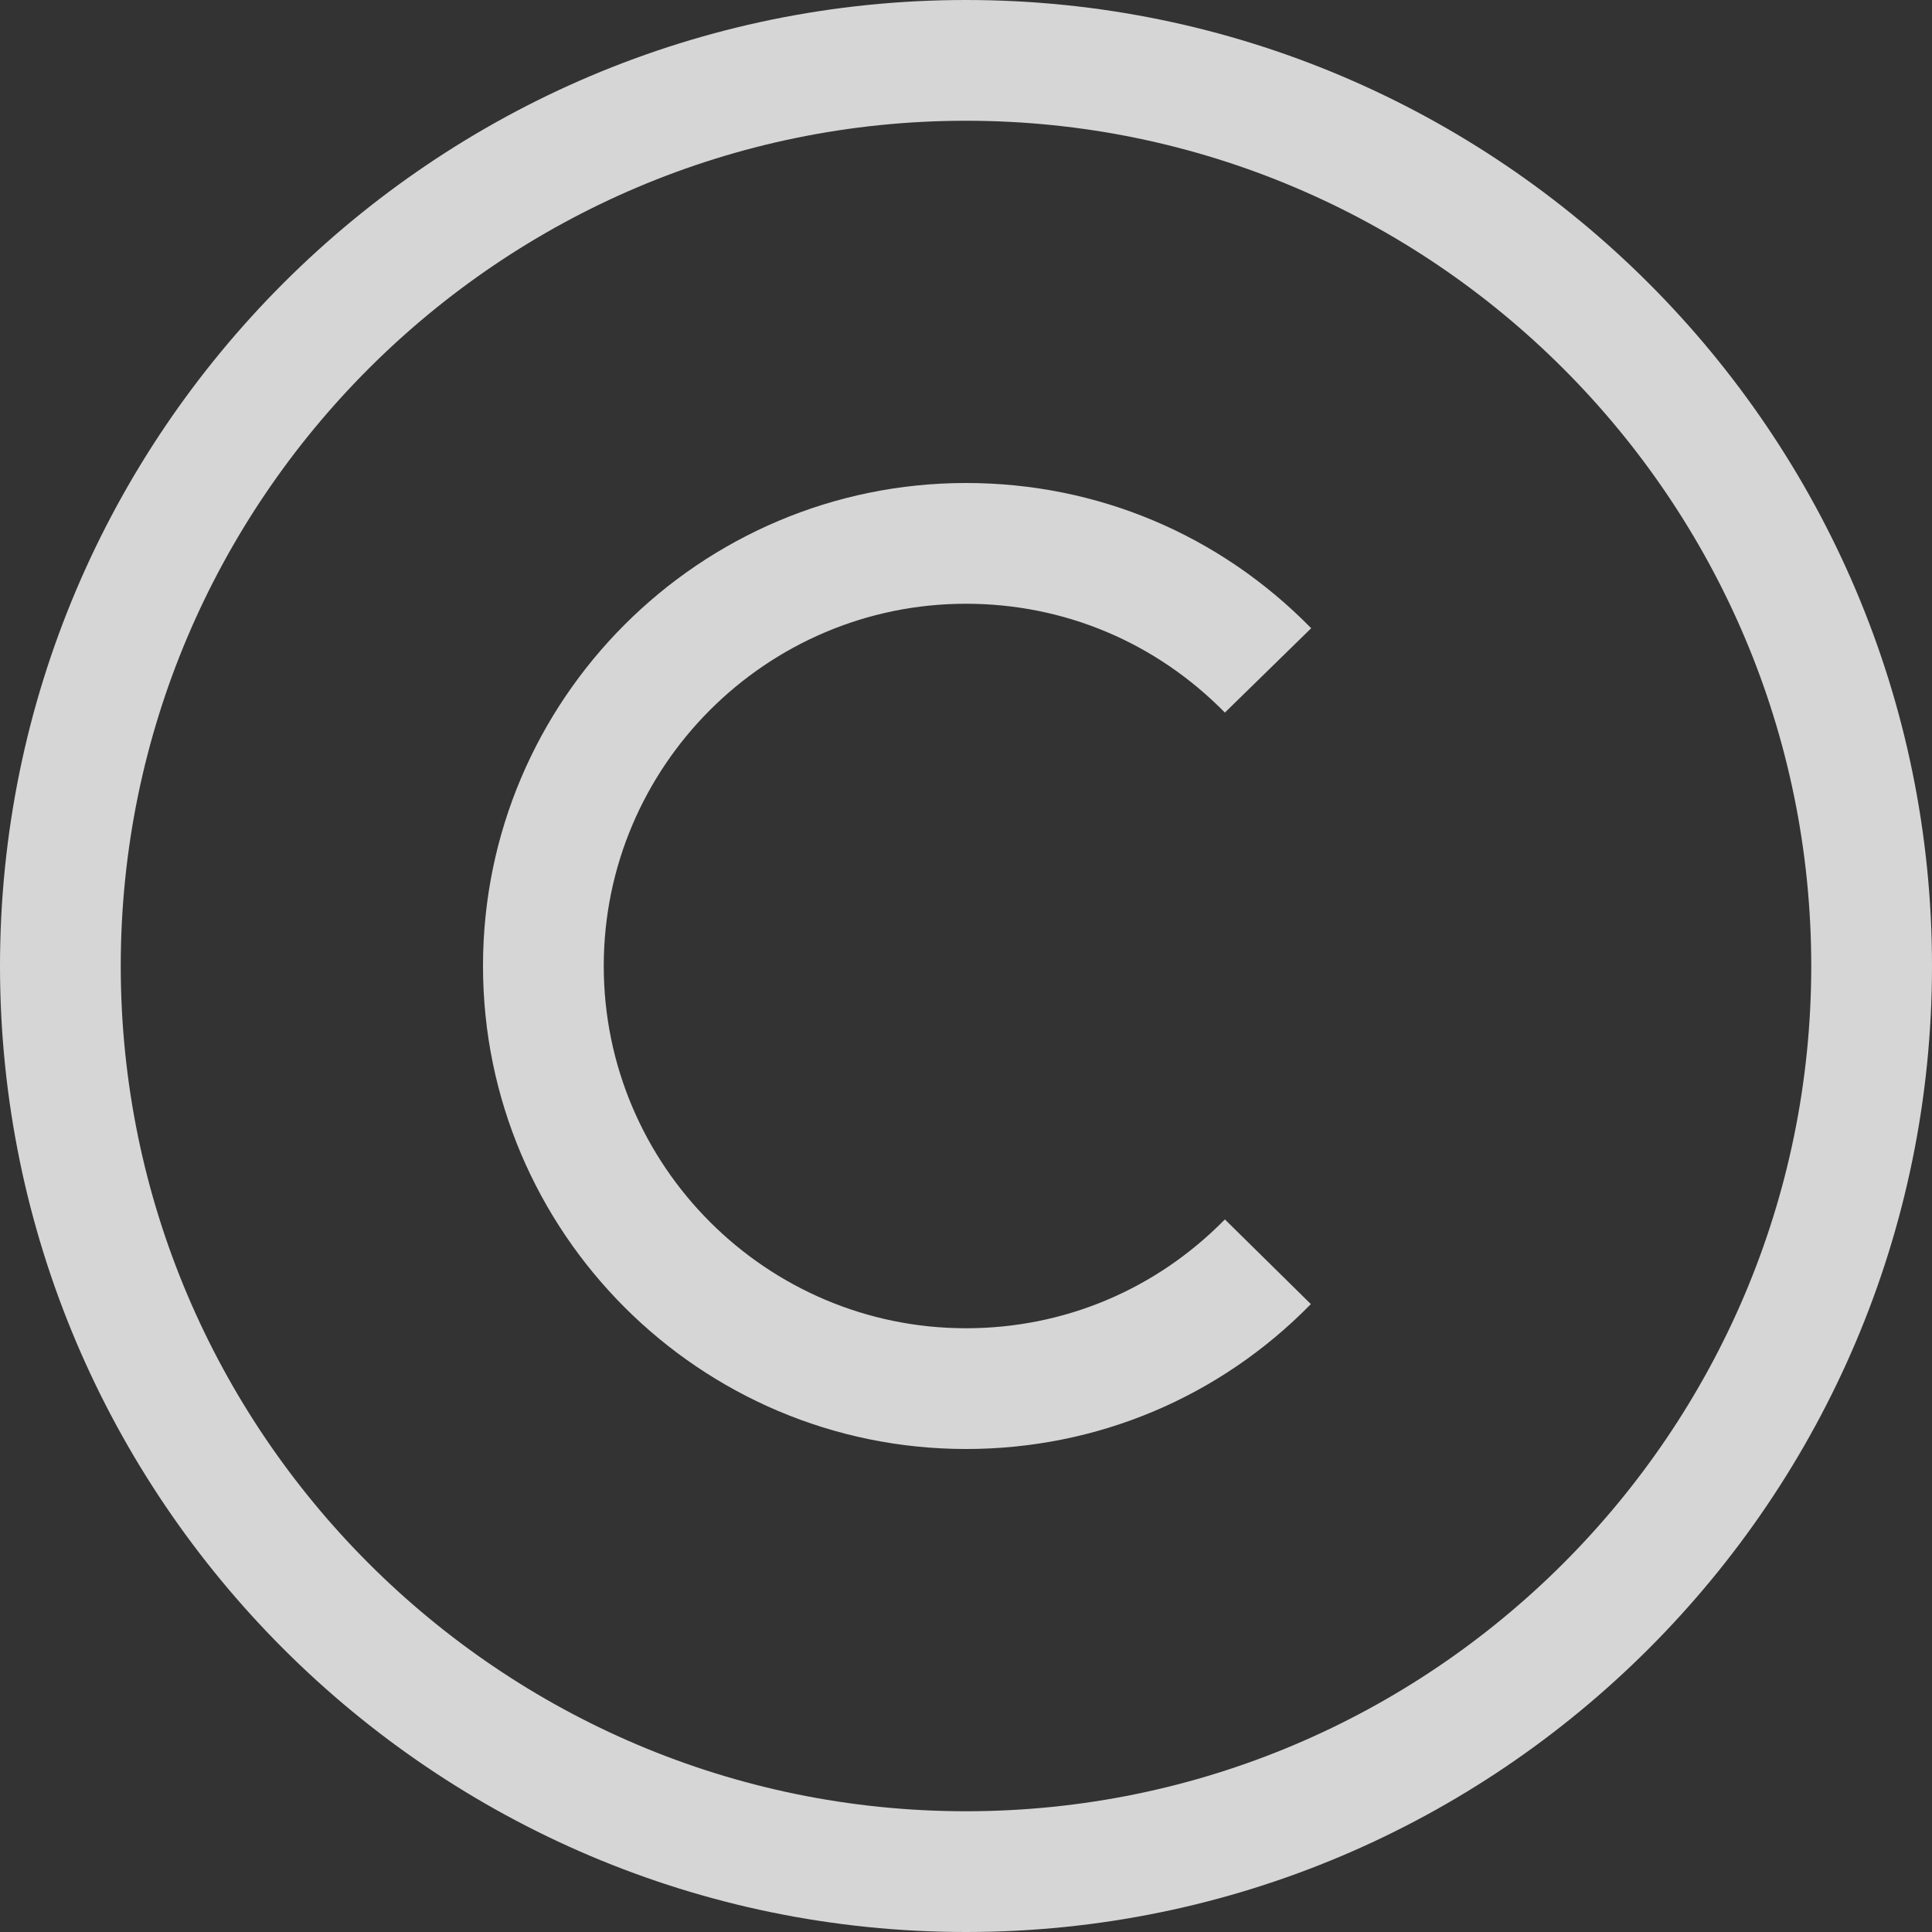 <svg width="6" height="6" viewBox="0 0 6 6" fill="none" xmlns="http://www.w3.org/2000/svg">
<rect x="0" y="0" width="6" height="6" fill="#333333" stroke="none"/>
<path d="M3 6C1.346 6 0 4.654 0 3C0 1.346 1.346 0 3 0C4.654 0 6 1.346 6 3C6 4.654 4.654 6 3 6ZM3 0.375C1.553 0.375 0.375 1.553 0.375 3C0.375 4.447 1.553 5.625 3 5.625C4.447 5.625 5.625 4.447 5.625 3C5.625 1.553 4.447 0.375 3 0.375Z" fill="white" fill-opacity="0.8"/>
<path d="M3 4.5C2.173 4.5 1.5 3.827 1.5 3C1.5 2.173 2.173 1.5 3 1.5C3.407 1.5 3.787 1.66 4.072 1.951L3.804 2.213C3.59 1.995 3.305 1.875 3 1.875C2.38 1.875 1.875 2.38 1.875 3C1.875 3.62 2.38 4.125 3 4.125C3.305 4.125 3.59 4.005 3.804 3.787L4.071 4.05C3.787 4.34 3.406 4.5 3 4.5Z" fill="white" fill-opacity="0.8"/>
</svg>

